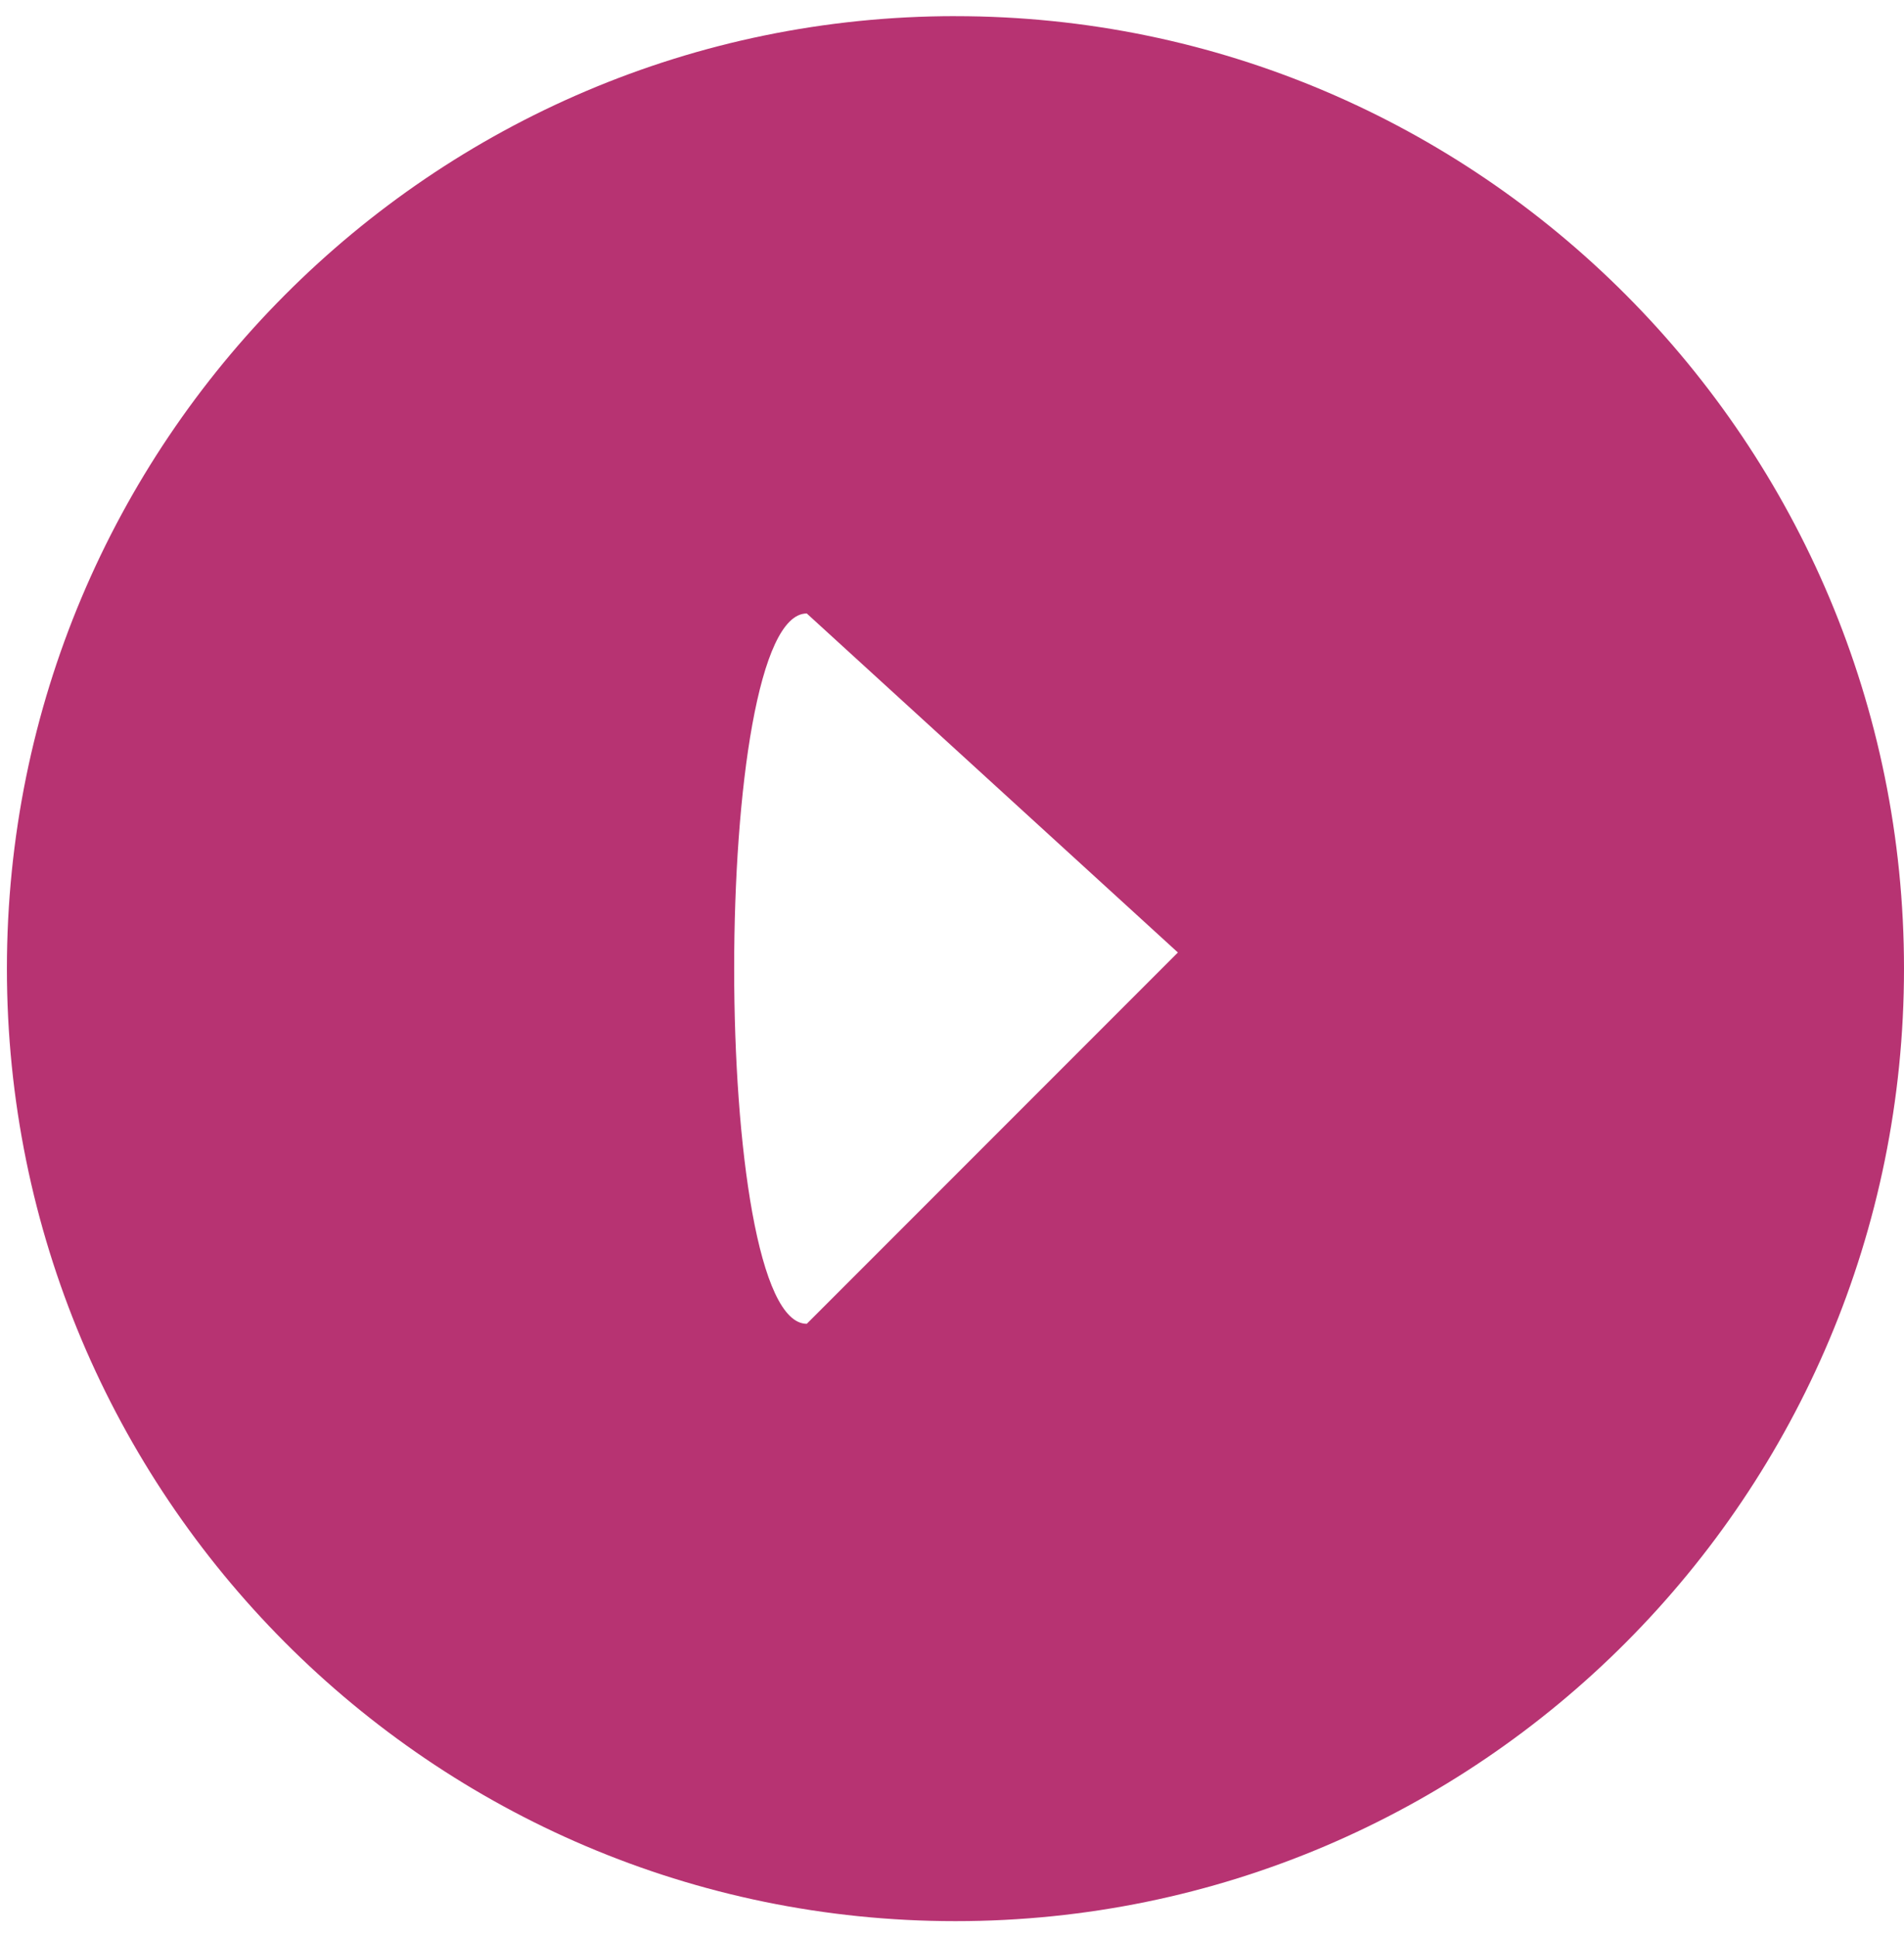 <svg width="59" height="60" viewBox="0 0 59 60" fill="none" xmlns="http://www.w3.org/2000/svg">
<path d="M29.607 0.5C13.374 0.5 0.214 13.708 0.214 30C0.214 46.293 13.374 59.5 29.607 59.5C45.842 59.5 59 46.293 59 30C59 13.709 45.842 0.501 29.607 0.501L29.607 0.5ZM49.001 46L36.5 29.5L25 41C22 41 22 19 25 19L36.5 29.5L42.479 40.518L49.001 46Z" fill="#B73372"/>
</svg>
